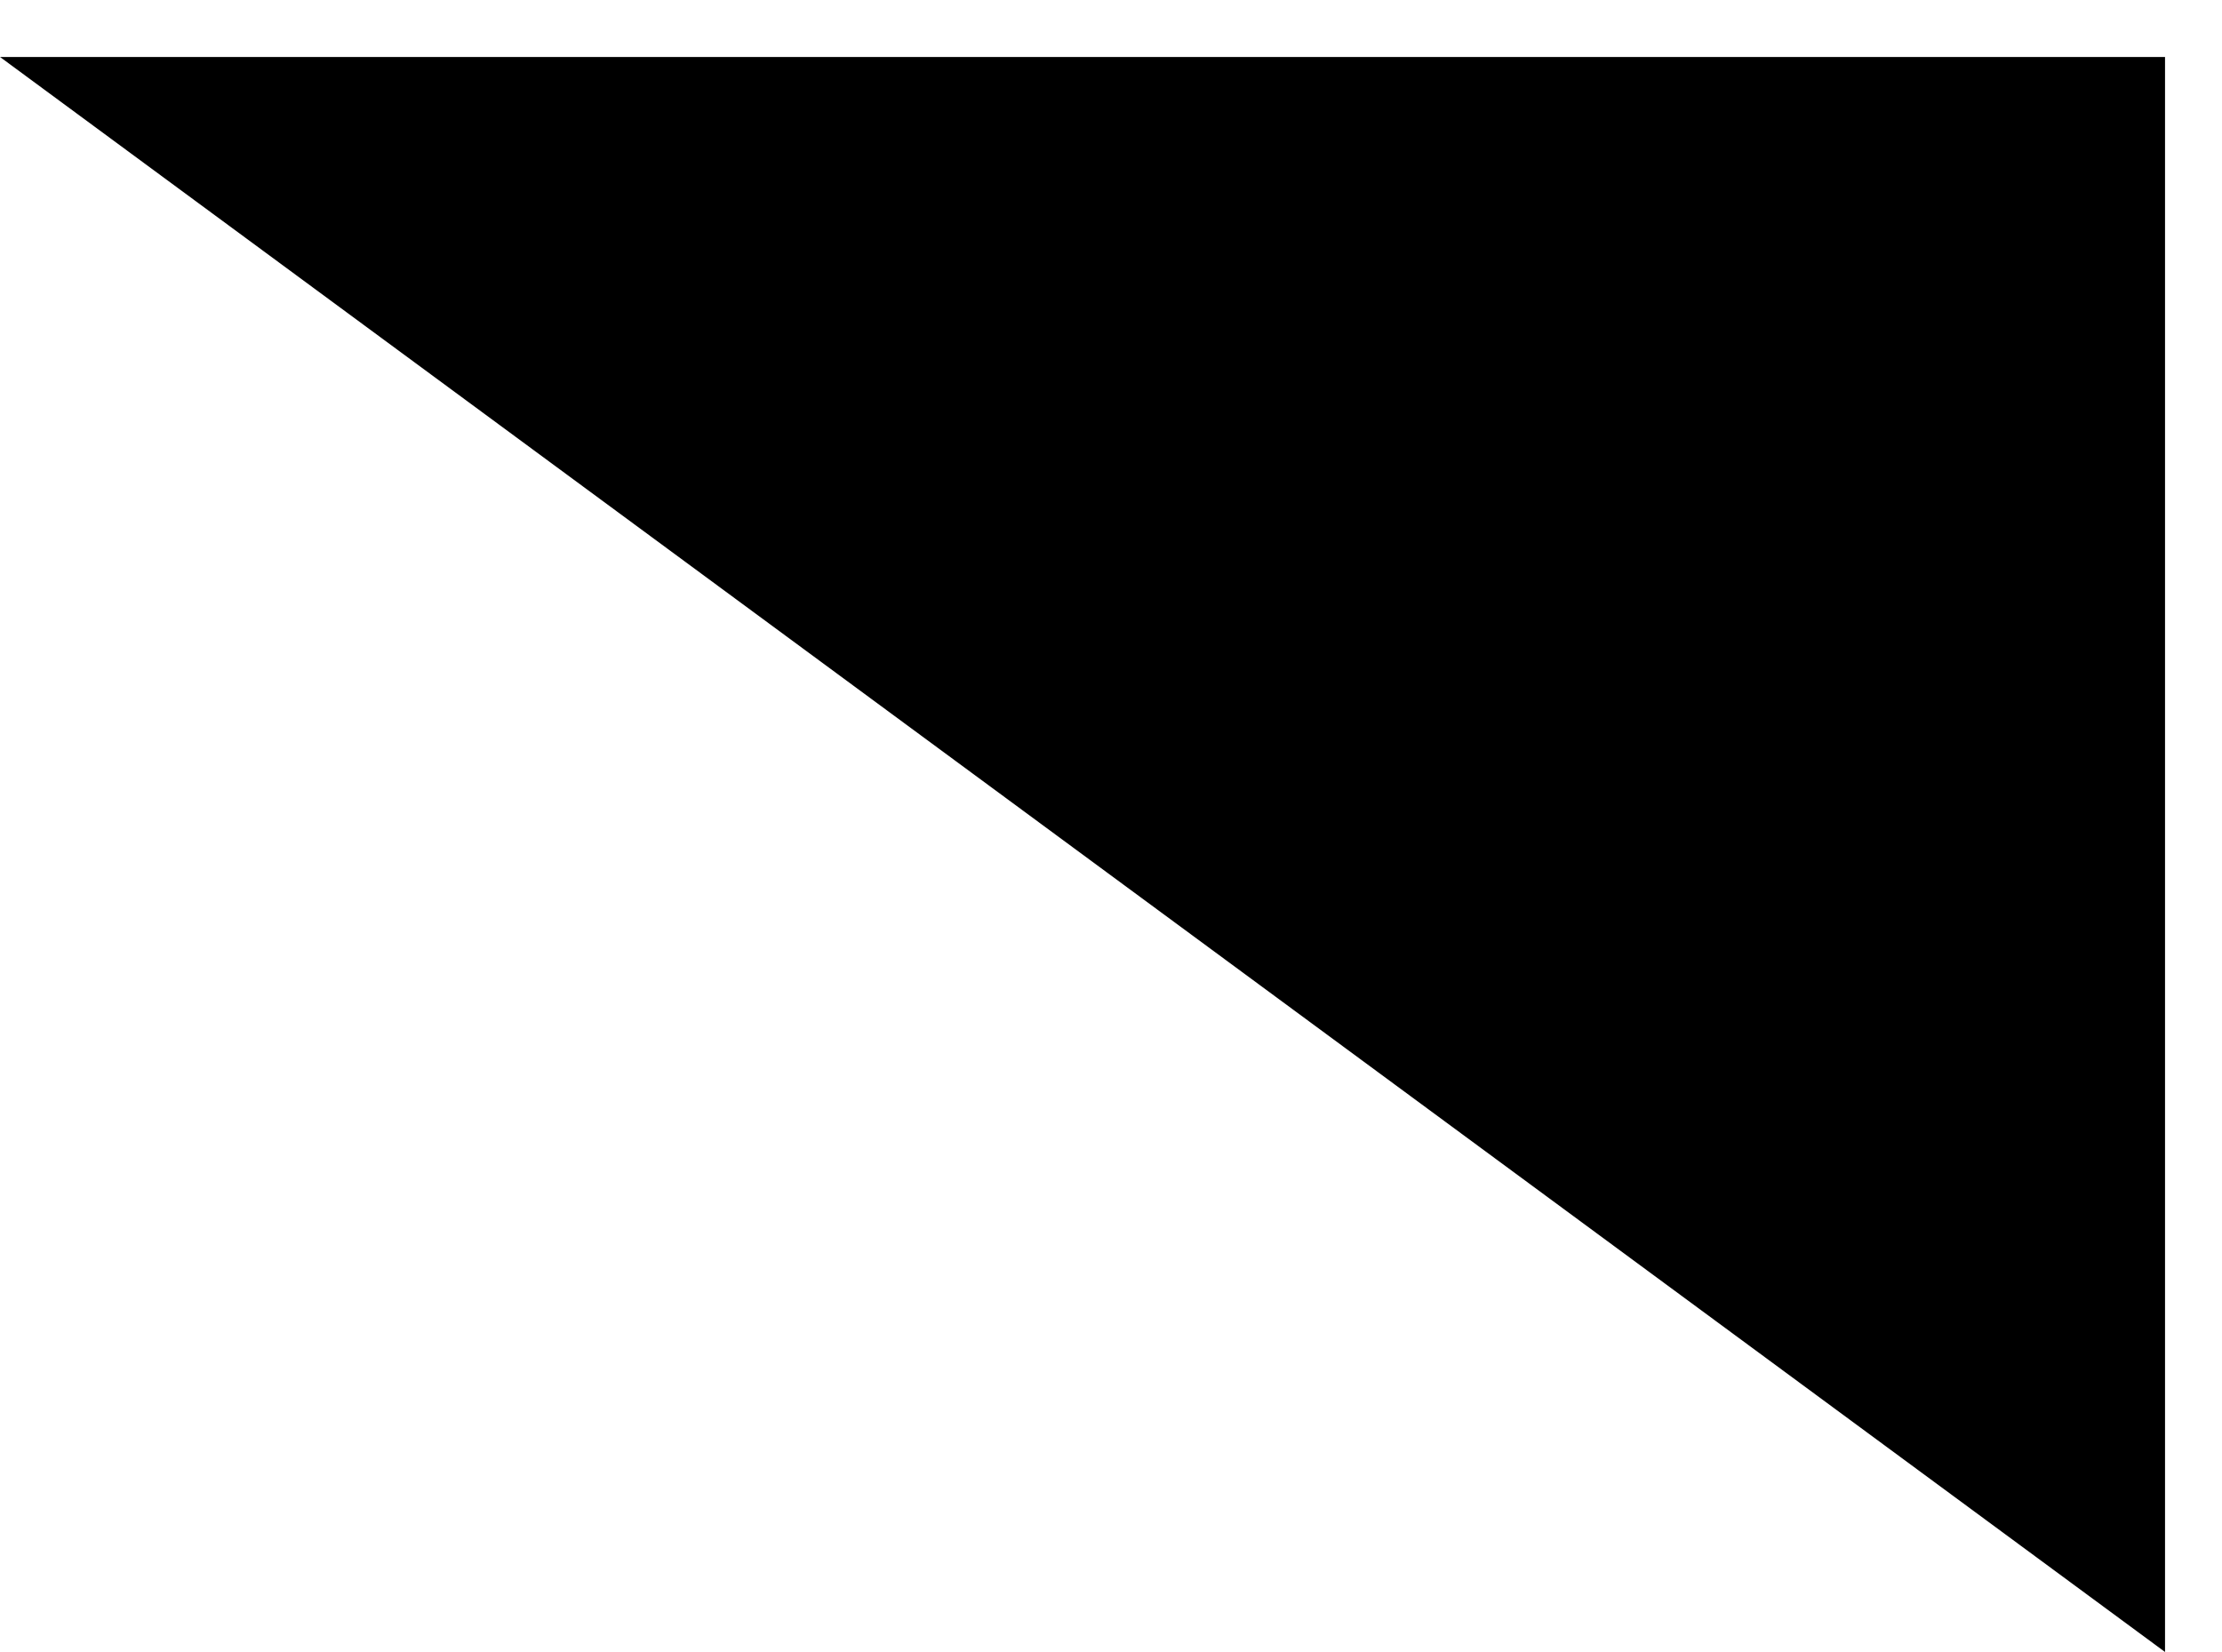 <svg xmlns="http://www.w3.org/2000/svg" width="19.5" height="14.5" viewBox="0 0 19.5 14.5">
  <defs>
    
  </defs>
  <path id="Path_50" data-name="Path 50" class="cls-1" d="M4777.873,4814.252h19v14" transform="translate(-4777.873 -4813.752)"/>
</svg>
